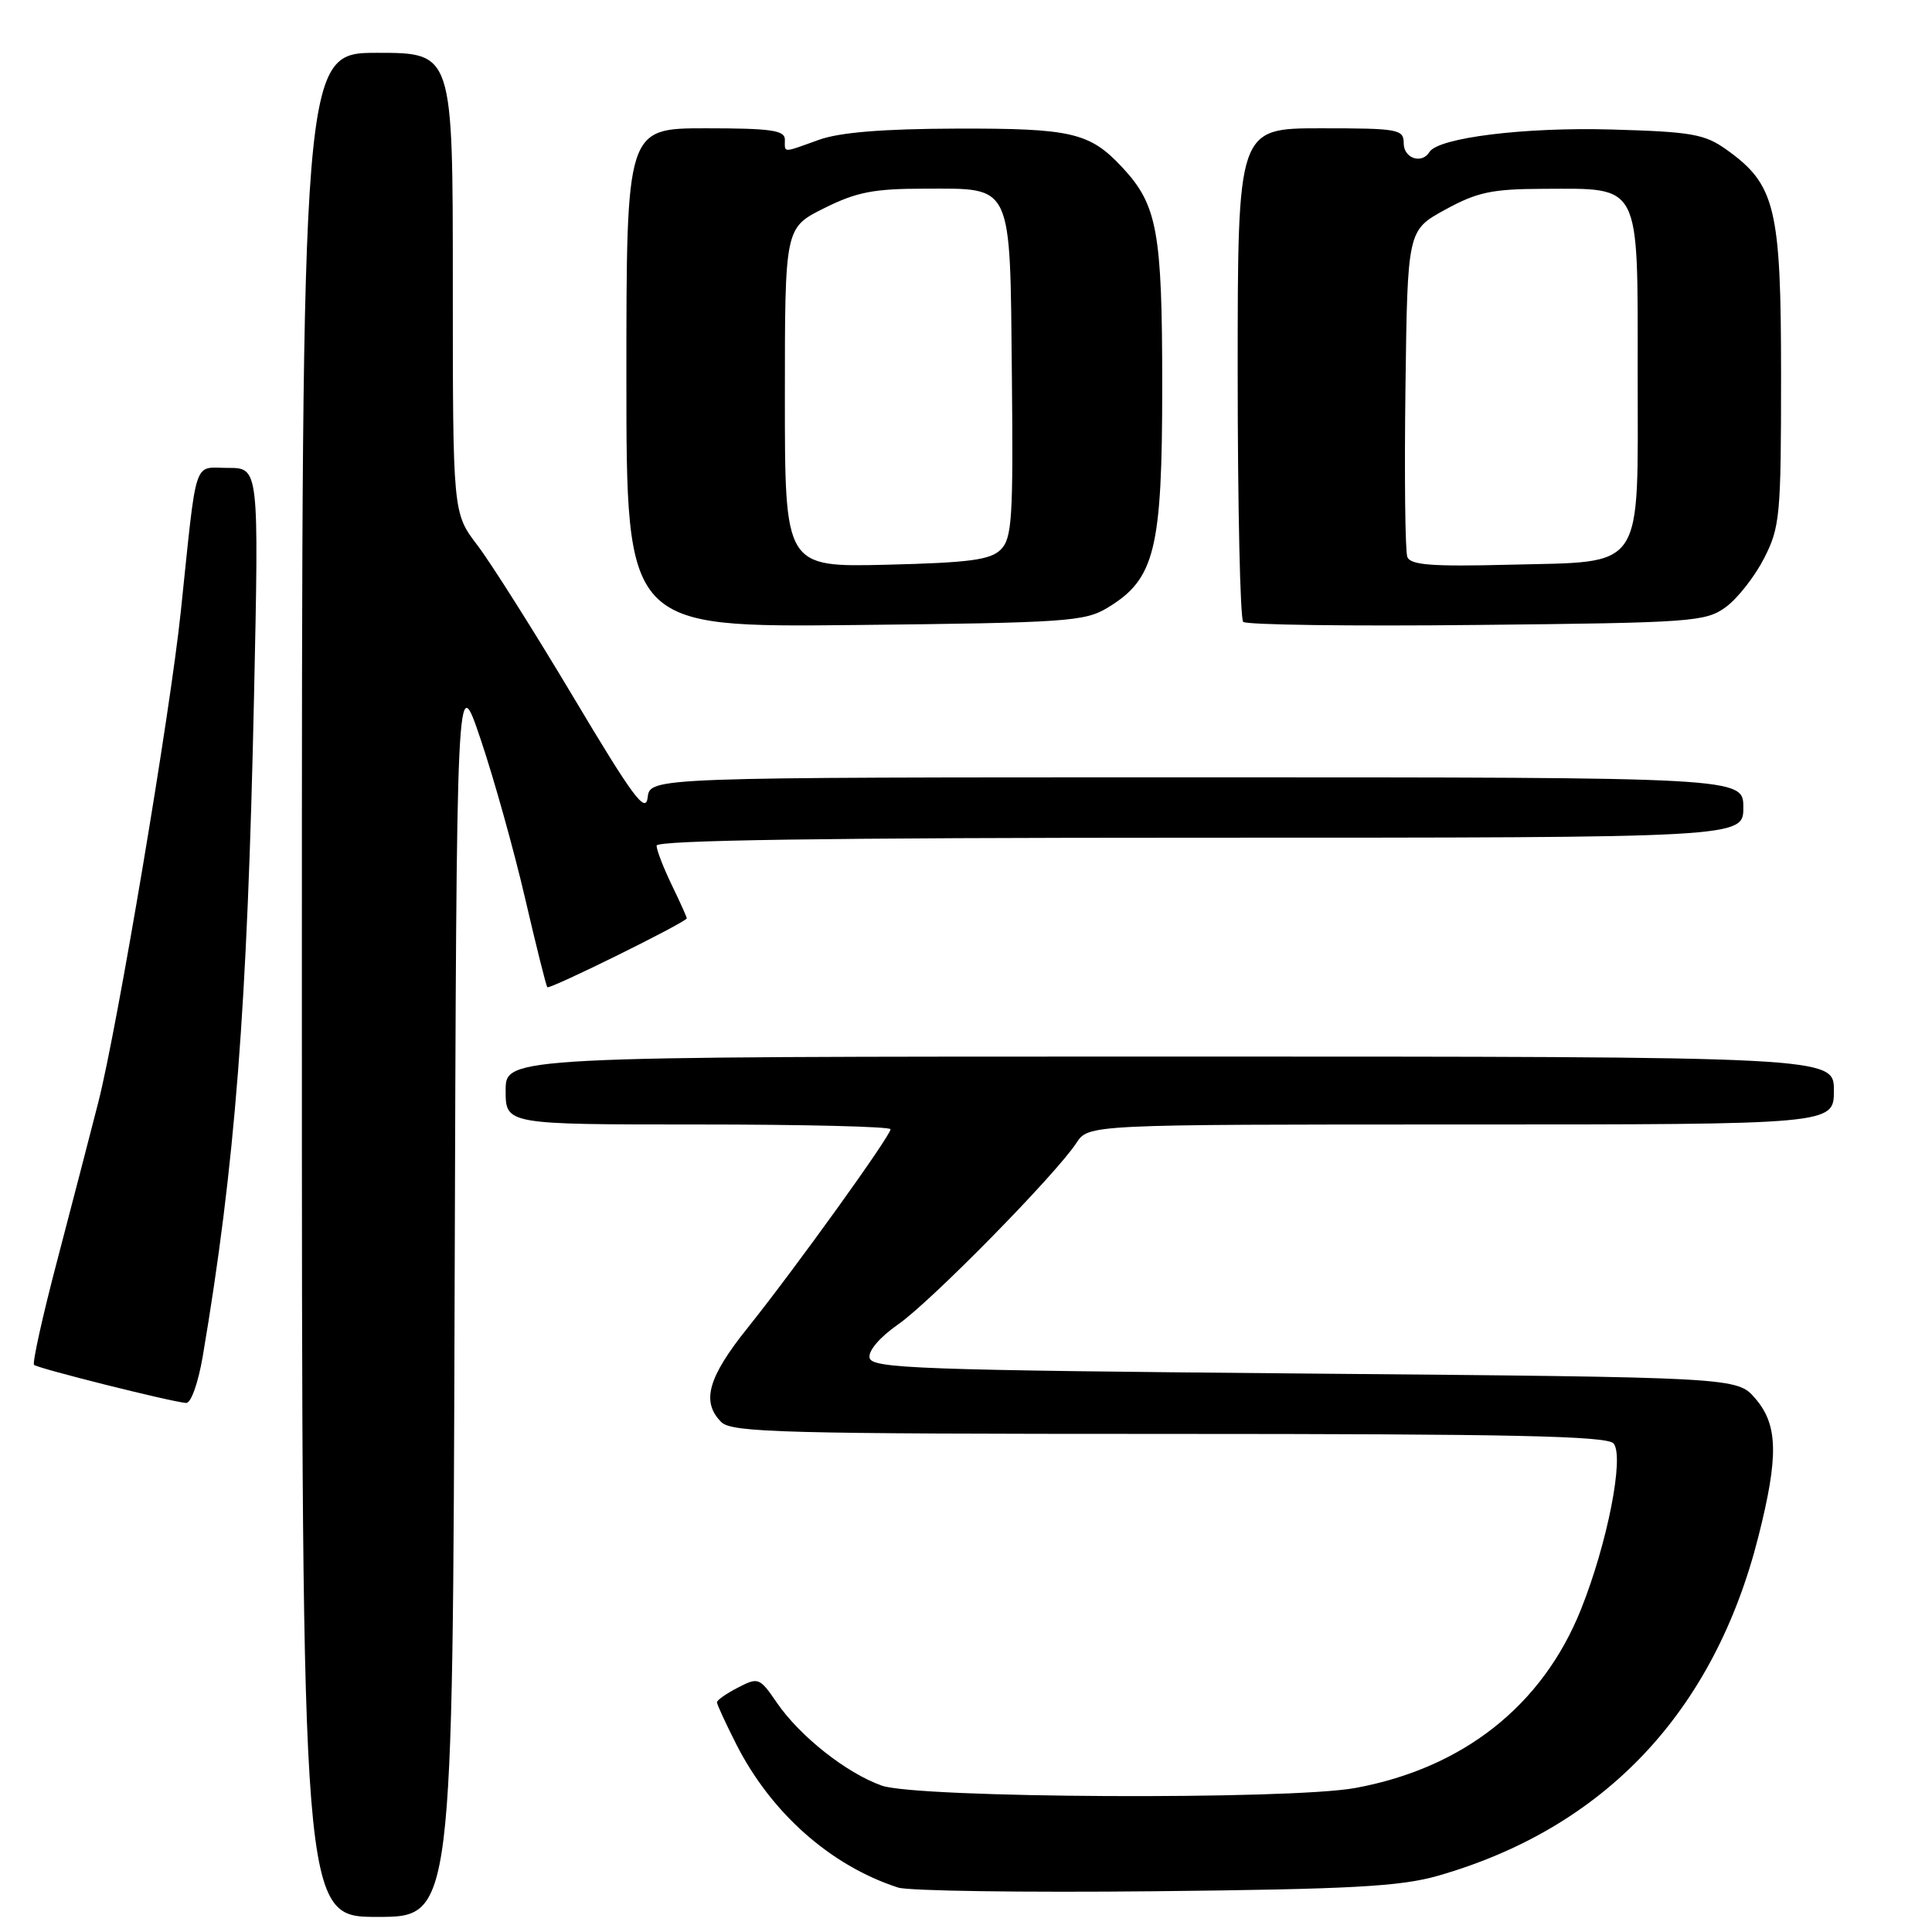<?xml version="1.0" encoding="UTF-8" standalone="no"?>
<!DOCTYPE svg PUBLIC "-//W3C//DTD SVG 1.1//EN" "http://www.w3.org/Graphics/SVG/1.1/DTD/svg11.dtd" >
<svg xmlns="http://www.w3.org/2000/svg" xmlns:xlink="http://www.w3.org/1999/xlink" version="1.1" viewBox="0 0 256 256">
 <g >
 <path fill="currentColor"
d=" M 60.24 171.25 C 60.50 88.50 60.50 88.50 63.70 98.00 C 65.46 103.22 68.10 112.67 69.57 119.00 C 71.04 125.33 72.37 130.64 72.52 130.81 C 72.82 131.15 91.00 122.17 91.00 121.68 C 91.00 121.51 90.10 119.51 89.00 117.24 C 87.90 114.96 87.00 112.62 87.00 112.05 C 87.00 111.33 109.45 111.00 159.00 111.00 C 231.00 111.00 231.00 111.00 231.00 107.00 C 231.00 103.00 231.00 103.00 158.57 103.00 C 86.13 103.00 86.13 103.00 85.82 105.67 C 85.55 107.88 83.86 105.59 76.01 92.43 C 70.79 83.68 65.05 74.60 63.26 72.25 C 60.00 67.98 60.00 67.98 60.00 37.49 C 60.00 7.00 60.00 7.00 50.00 7.00 C 40.00 7.00 40.00 7.00 40.00 130.50 C 40.00 254.00 40.00 254.00 49.99 254.00 C 59.99 254.00 59.99 254.00 60.24 171.25 Z  M 190.50 248.56 C 212.58 242.24 227.12 226.87 233.00 203.59 C 235.69 192.95 235.60 188.80 232.59 185.31 C 230.17 182.50 230.17 182.50 172.85 182.00 C 121.57 181.55 115.49 181.33 115.22 179.91 C 115.04 178.98 116.59 177.17 118.99 175.50 C 123.29 172.53 139.88 155.64 142.62 151.46 C 144.23 149.00 144.23 149.00 193.62 149.00 C 243.00 149.00 243.00 149.00 243.00 144.50 C 243.00 140.00 243.00 140.00 155.00 140.00 C 67.00 140.00 67.00 140.00 67.00 144.50 C 67.00 149.00 67.00 149.00 92.50 149.00 C 106.53 149.00 118.00 149.28 118.00 149.63 C 118.00 150.52 105.28 168.19 99.12 175.88 C 93.80 182.50 92.89 185.74 95.57 188.43 C 96.96 189.82 103.73 190.00 154.95 190.00 C 200.37 190.00 212.98 190.27 213.81 191.27 C 215.25 193.00 212.98 204.54 209.48 213.27 C 204.39 225.99 193.87 234.30 179.57 236.92 C 170.81 238.52 121.49 238.27 116.83 236.60 C 112.14 234.93 105.98 230.06 102.94 225.62 C 100.65 222.28 100.48 222.22 97.79 223.61 C 96.25 224.40 95.00 225.28 95.00 225.56 C 95.00 225.84 96.15 228.34 97.56 231.12 C 102.18 240.23 110.06 247.21 119.00 250.11 C 120.38 250.56 135.68 250.78 153.00 250.60 C 179.06 250.33 185.54 249.97 190.50 248.56 Z  M 26.86 179.75 C 31.15 154.43 32.78 133.53 33.66 92.25 C 34.31 62.00 34.31 62.00 30.22 62.00 C 25.54 62.00 26.14 60.19 23.96 81.00 C 22.57 94.37 15.54 136.17 13.04 146.00 C 11.99 150.12 9.54 159.55 7.60 166.95 C 5.65 174.35 4.27 180.60 4.51 180.85 C 4.97 181.31 22.59 185.73 24.65 185.90 C 25.30 185.96 26.25 183.29 26.86 179.75 Z  M 146.77 80.52 C 153.04 76.73 154.00 72.84 154.00 51.15 C 154.00 30.66 153.36 27.16 148.70 22.17 C 144.40 17.56 142.00 17.00 126.80 17.04 C 116.96 17.07 111.25 17.54 108.50 18.53 C 103.60 20.29 104.00 20.30 104.00 18.50 C 104.00 17.26 102.17 17.00 93.50 17.00 C 83.00 17.00 83.00 17.00 83.00 50.07 C 83.00 83.13 83.00 83.13 113.25 82.82 C 141.30 82.52 143.74 82.36 146.77 80.52 Z  M 228.68 80.44 C 230.23 79.31 232.51 76.40 233.75 73.98 C 235.86 69.85 236.00 68.34 236.00 49.75 C 236.00 27.53 235.26 24.46 228.77 19.83 C 225.87 17.76 224.16 17.46 213.52 17.16 C 202.00 16.83 190.58 18.25 189.41 20.14 C 188.40 21.79 186.00 20.98 186.00 19.00 C 186.00 17.12 185.33 17.00 175.00 17.00 C 164.00 17.00 164.00 17.00 164.00 49.33 C 164.00 67.12 164.33 82.00 164.73 82.40 C 165.13 82.80 179.05 82.99 195.66 82.81 C 224.30 82.52 226.00 82.39 228.68 80.44 Z  M 104.00 52.67 C 104.00 30.18 104.00 30.18 109.20 27.59 C 113.51 25.44 115.78 25.00 122.54 25.00 C 134.29 25.00 133.82 23.97 134.08 49.82 C 134.27 68.63 134.10 71.33 132.61 72.82 C 131.24 74.19 128.46 74.56 117.47 74.83 C 104.00 75.15 104.00 75.15 104.00 52.67 Z  M 186.48 73.80 C 186.19 73.06 186.08 63.01 186.23 51.48 C 186.50 30.51 186.50 30.51 191.50 27.78 C 195.75 25.45 197.70 25.04 204.53 25.02 C 217.52 24.99 217.00 23.97 217.00 49.40 C 217.00 76.09 218.16 74.36 199.90 74.83 C 189.73 75.09 186.89 74.87 186.48 73.80 Z "/>
</g>
</svg>